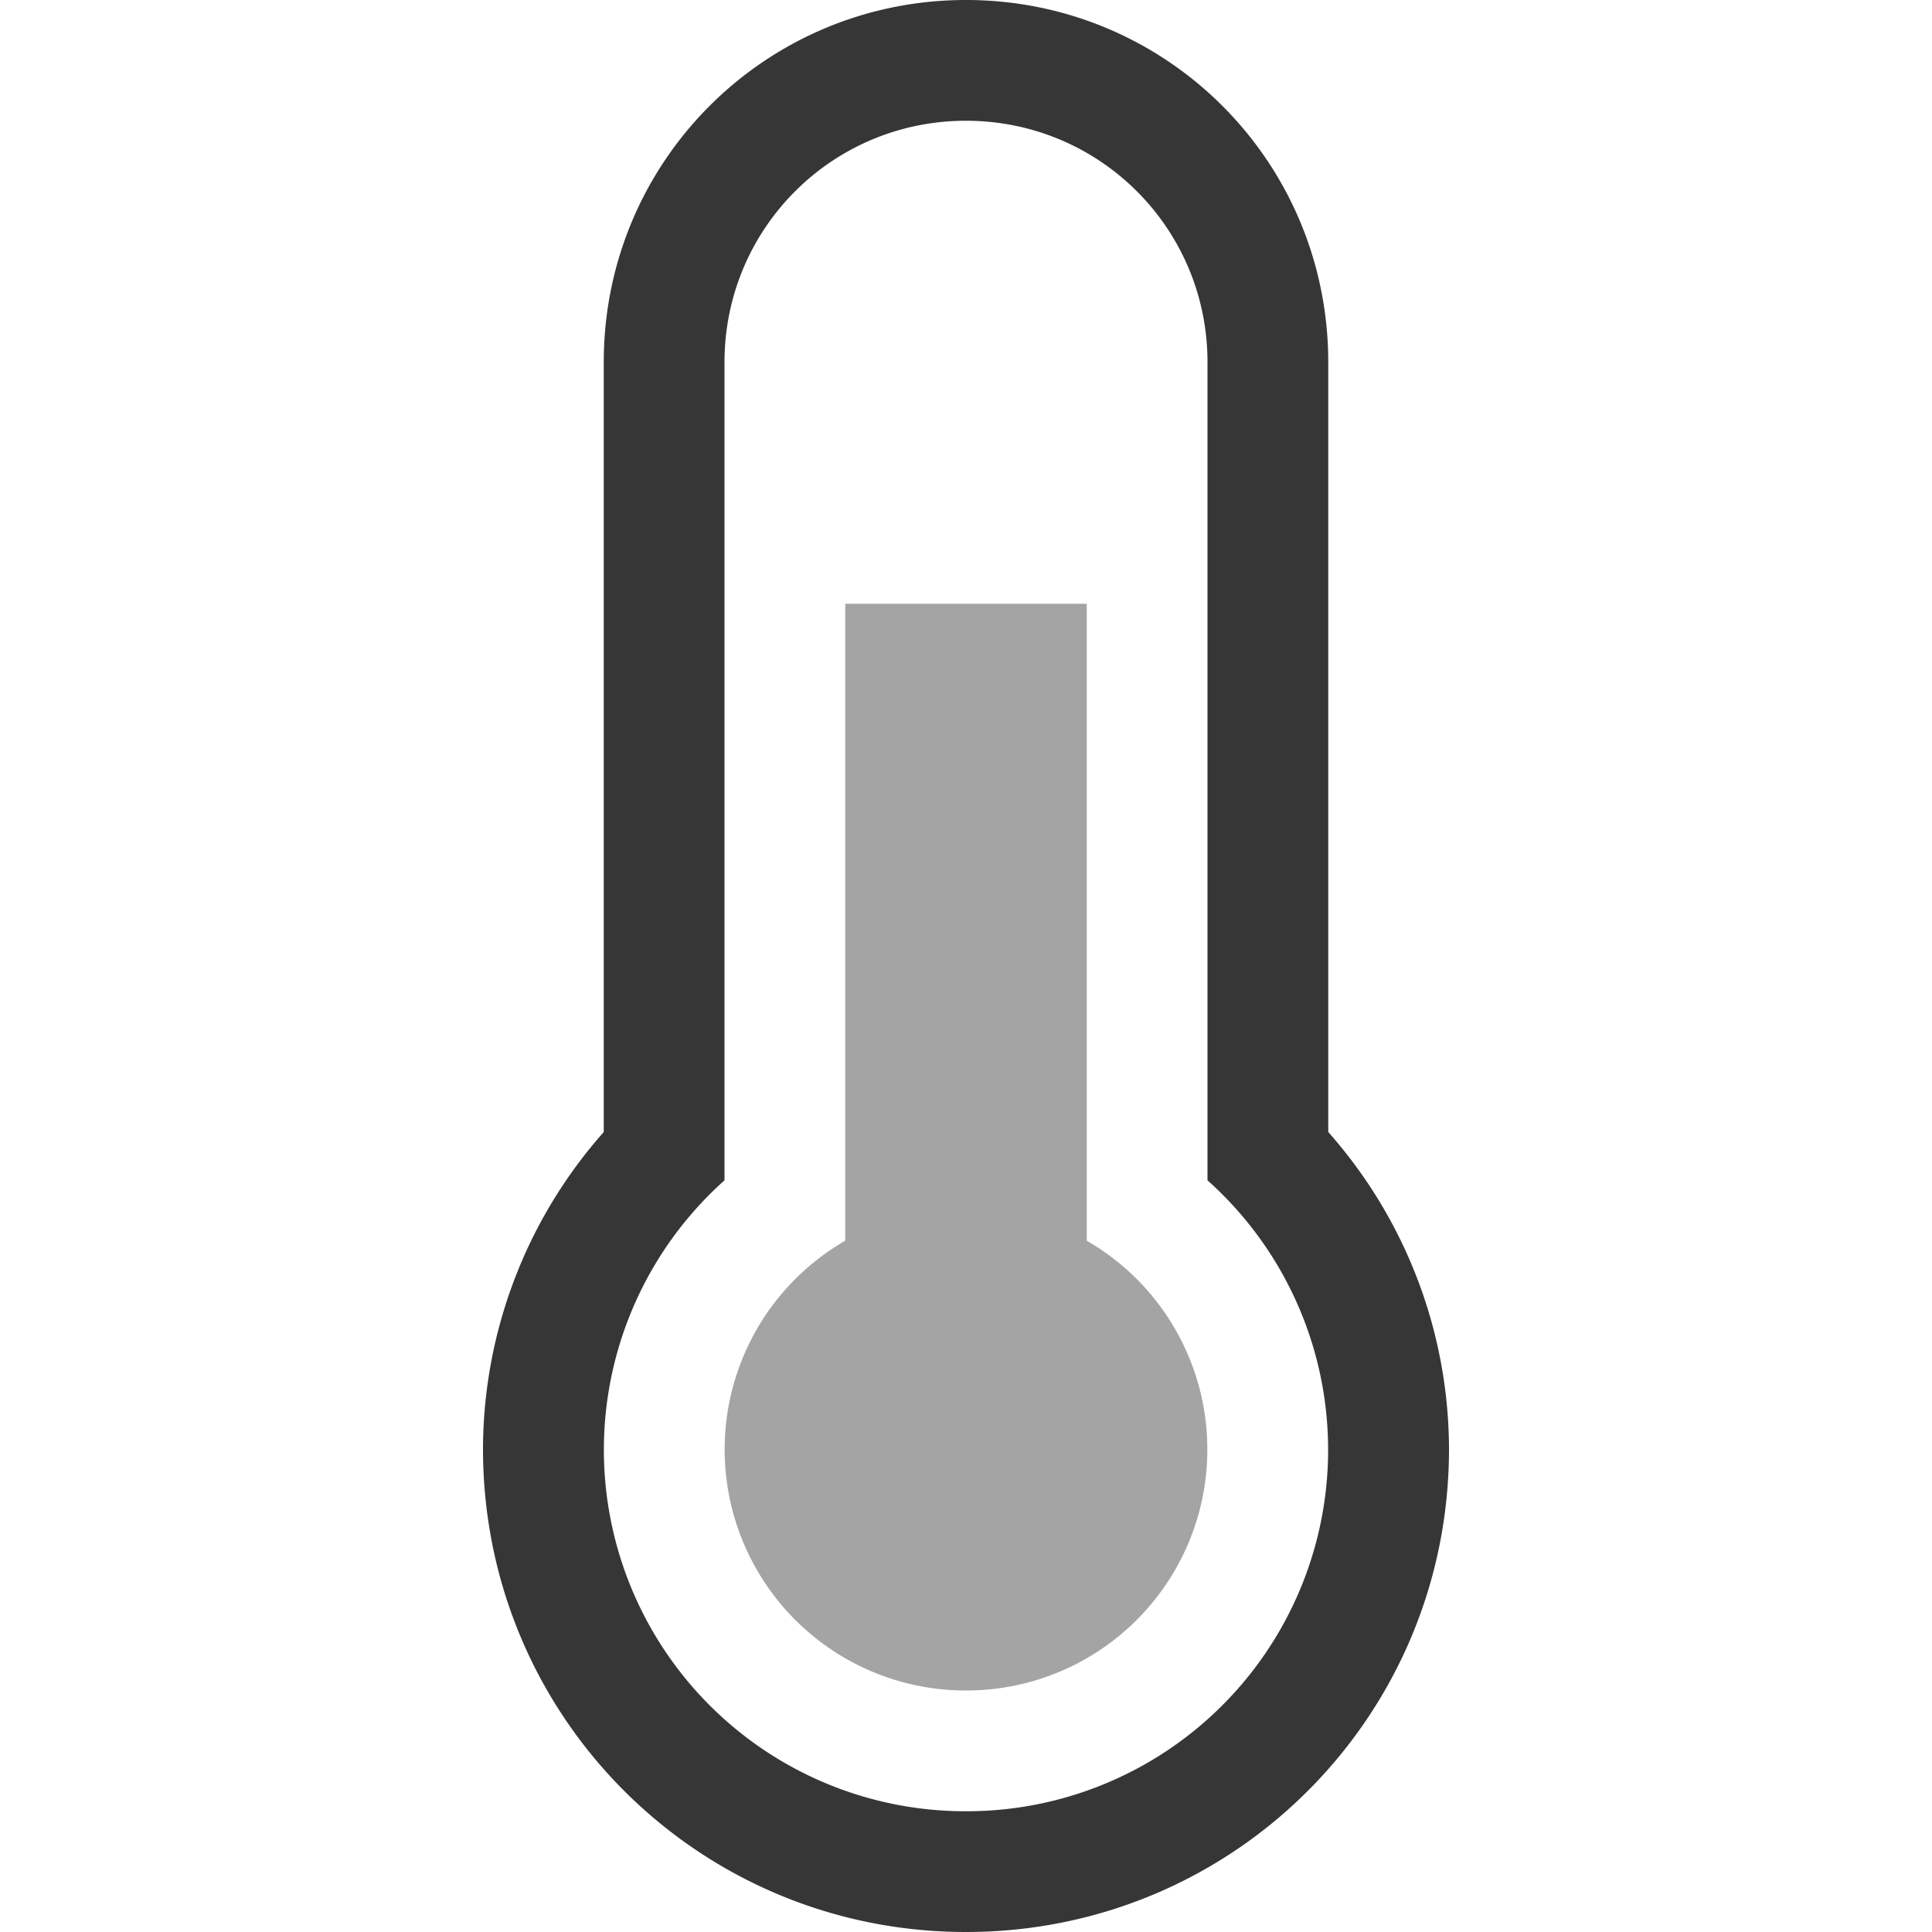 <svg xmlns="http://www.w3.org/2000/svg" width="16" height="16">
<path fill="#363636" d="M7 5v5.275A1.996 1.996 0 0 0 8 14a1.996 1.996 0 0 0 1-3.725V5z" opacity=".45"/>
<path fill="#363636" d="M8 0C6.338 0 5 1.338 5 3v6.375A3.97 3.97 0 0 0 4 12c0 2.216 1.784 4 4 4s4-1.784 4-4a3.97 3.97 0 0 0-1-2.625V3c0-1.662-1.338-3-3-3m0 1c1.108 0 2 .892 2 2v6.775A2.993 2.993 0 0 1 8 15a2.993 2.993 0 0 1-2-5.225V3c0-1.108.892-2 2-2"/>
</svg>
